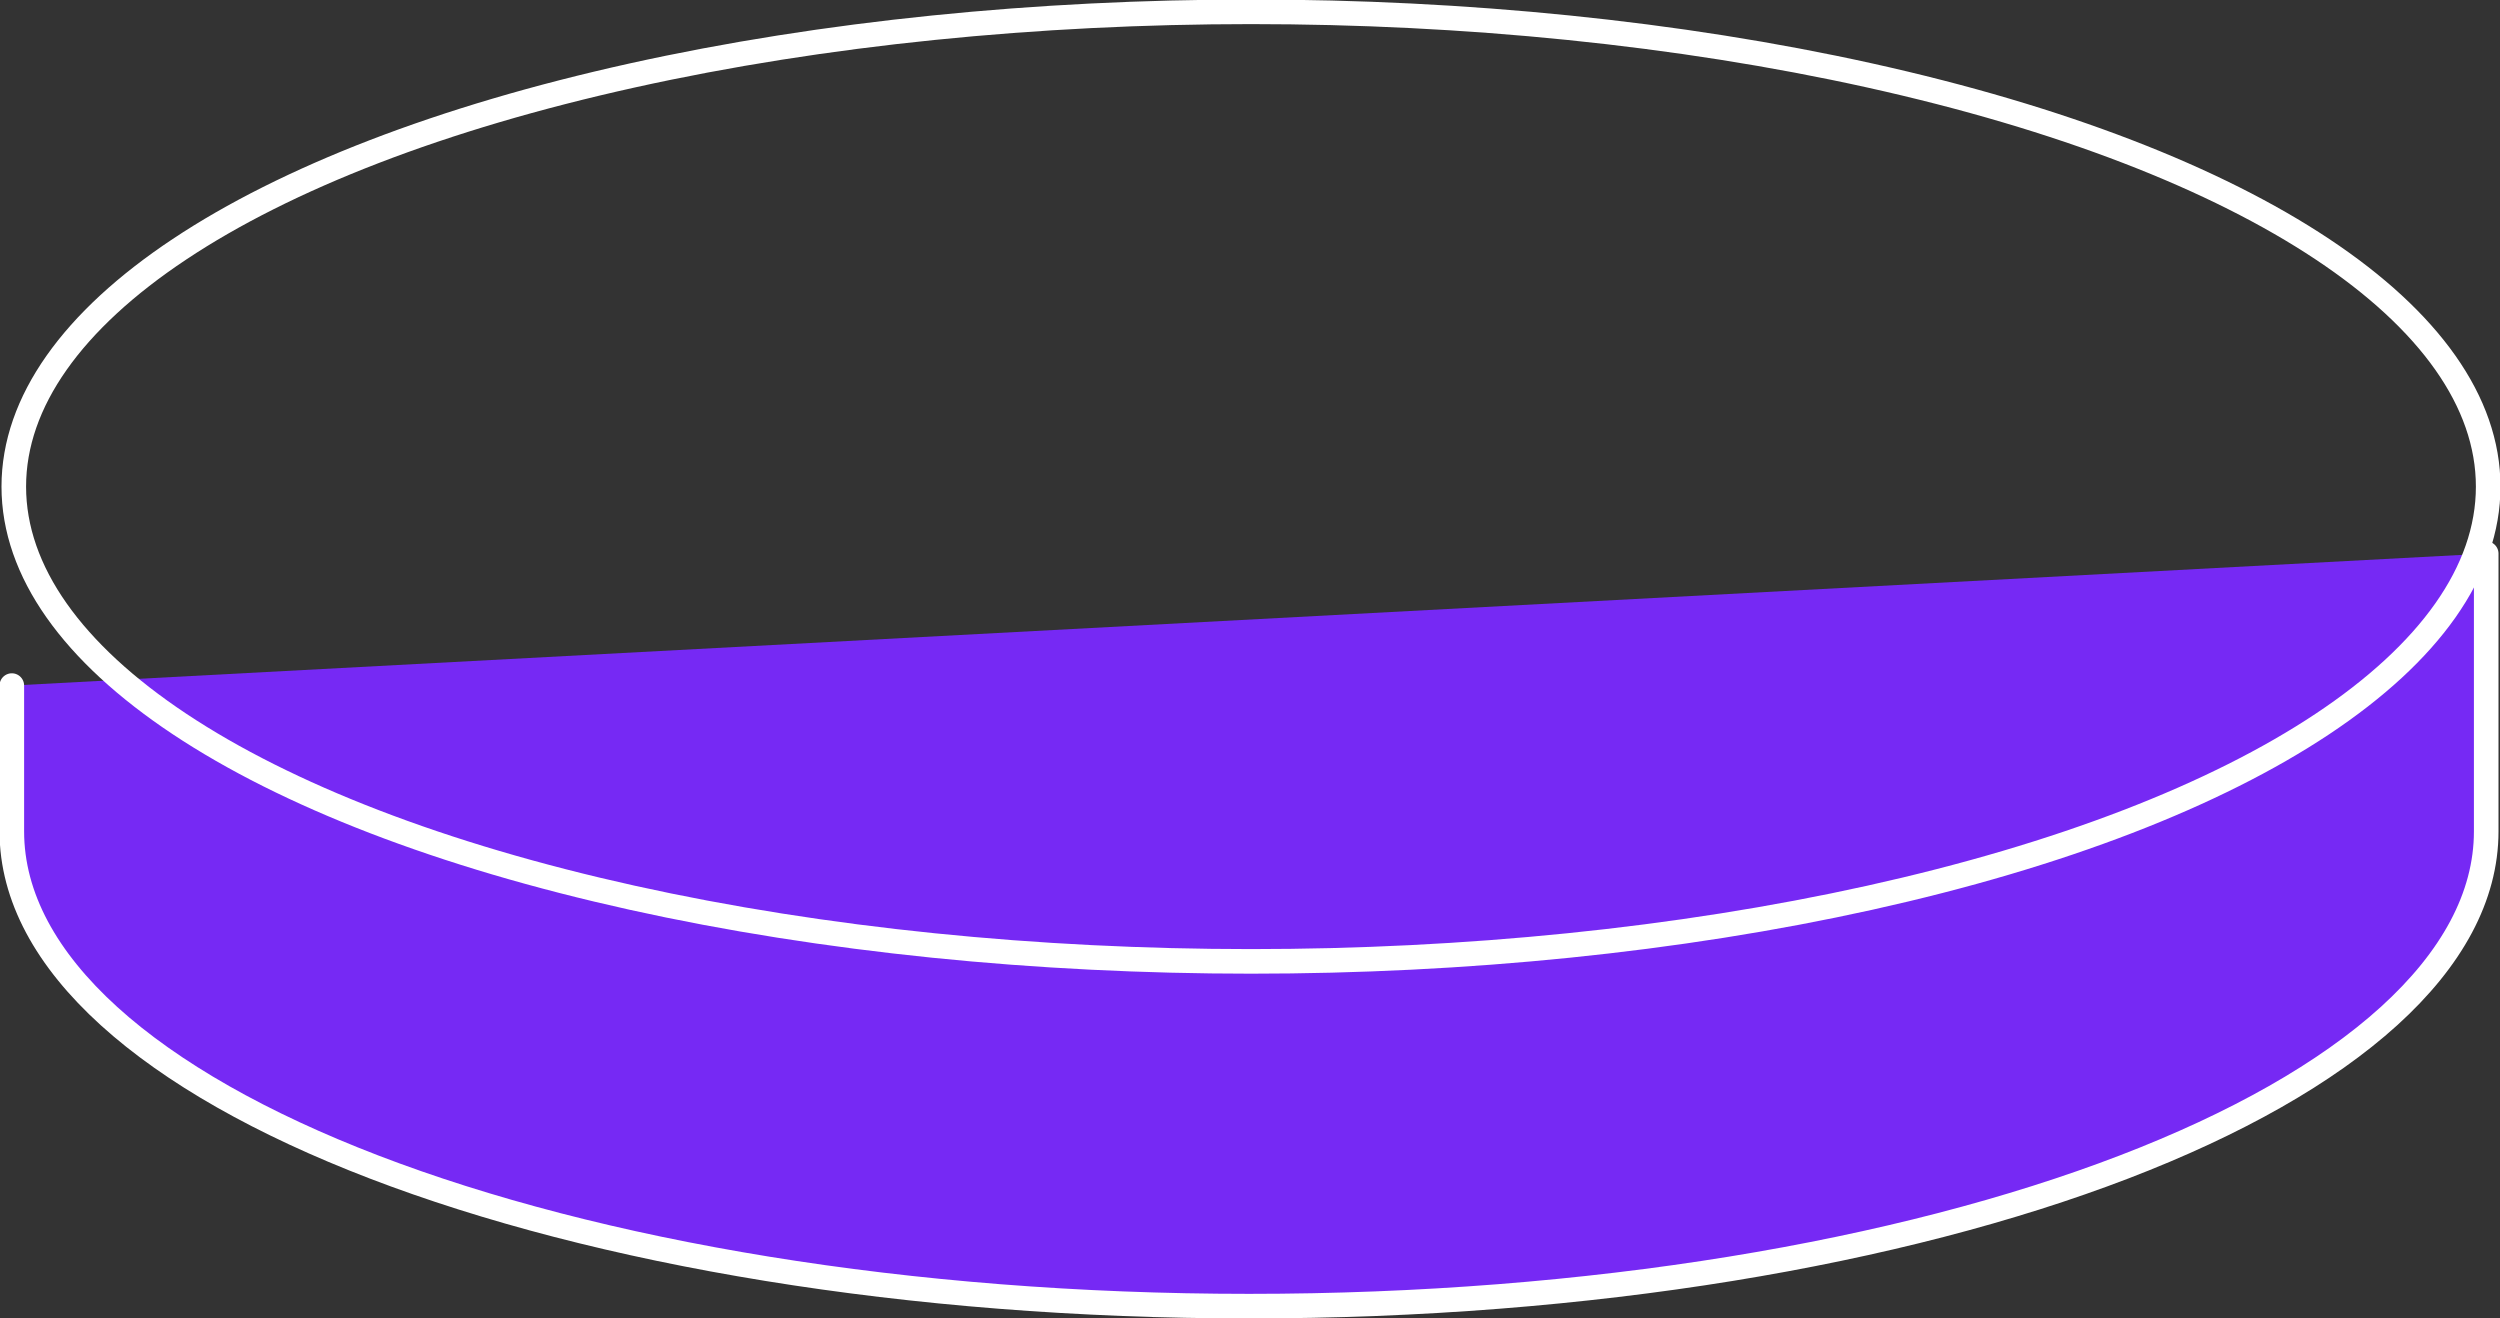 <!-- Generator: Adobe Illustrator 19.2.0, SVG Export Plug-In  -->
<svg version="1.0"
	 xmlns="http://www.w3.org/2000/svg" xmlns:xlink="http://www.w3.org/1999/xlink" xmlns:a="http://ns.adobe.com/AdobeSVGViewerExtensions/3.0/"
	 x="0px" y="0px" width="126.9px" height="66.9px" viewBox="0 0 126.9 66.9" style="enable-background:new 0 0 126.9 66.9;"
	 xml:space="preserve">
<rect x="0" y="0" width="126.9" height="66.9" fill="#333333" stroke="none"/>
<style type="text/css">
	.st0{fill:#7629F4;stroke:#FFFFFF;stroke-width:1.248;stroke-linecap:round;stroke-linejoin:round;stroke-miterlimit:10;}
	.st1{fill:none;stroke:#FFFFFF;stroke-width:1.248;stroke-linecap:round;stroke-linejoin:round;stroke-miterlimit:10;}
</style>
<defs>
</defs>
<path class="st0" d="M0.6,34.8v7.4c0,13.3,28.1,24.1,62.8,24.1s62.8-10.8,62.8-24.1V28.1"/>
<ellipse class="st1" cx="63.5" cy="24.7" rx="62.8" ry="24.1"/>
</svg>
